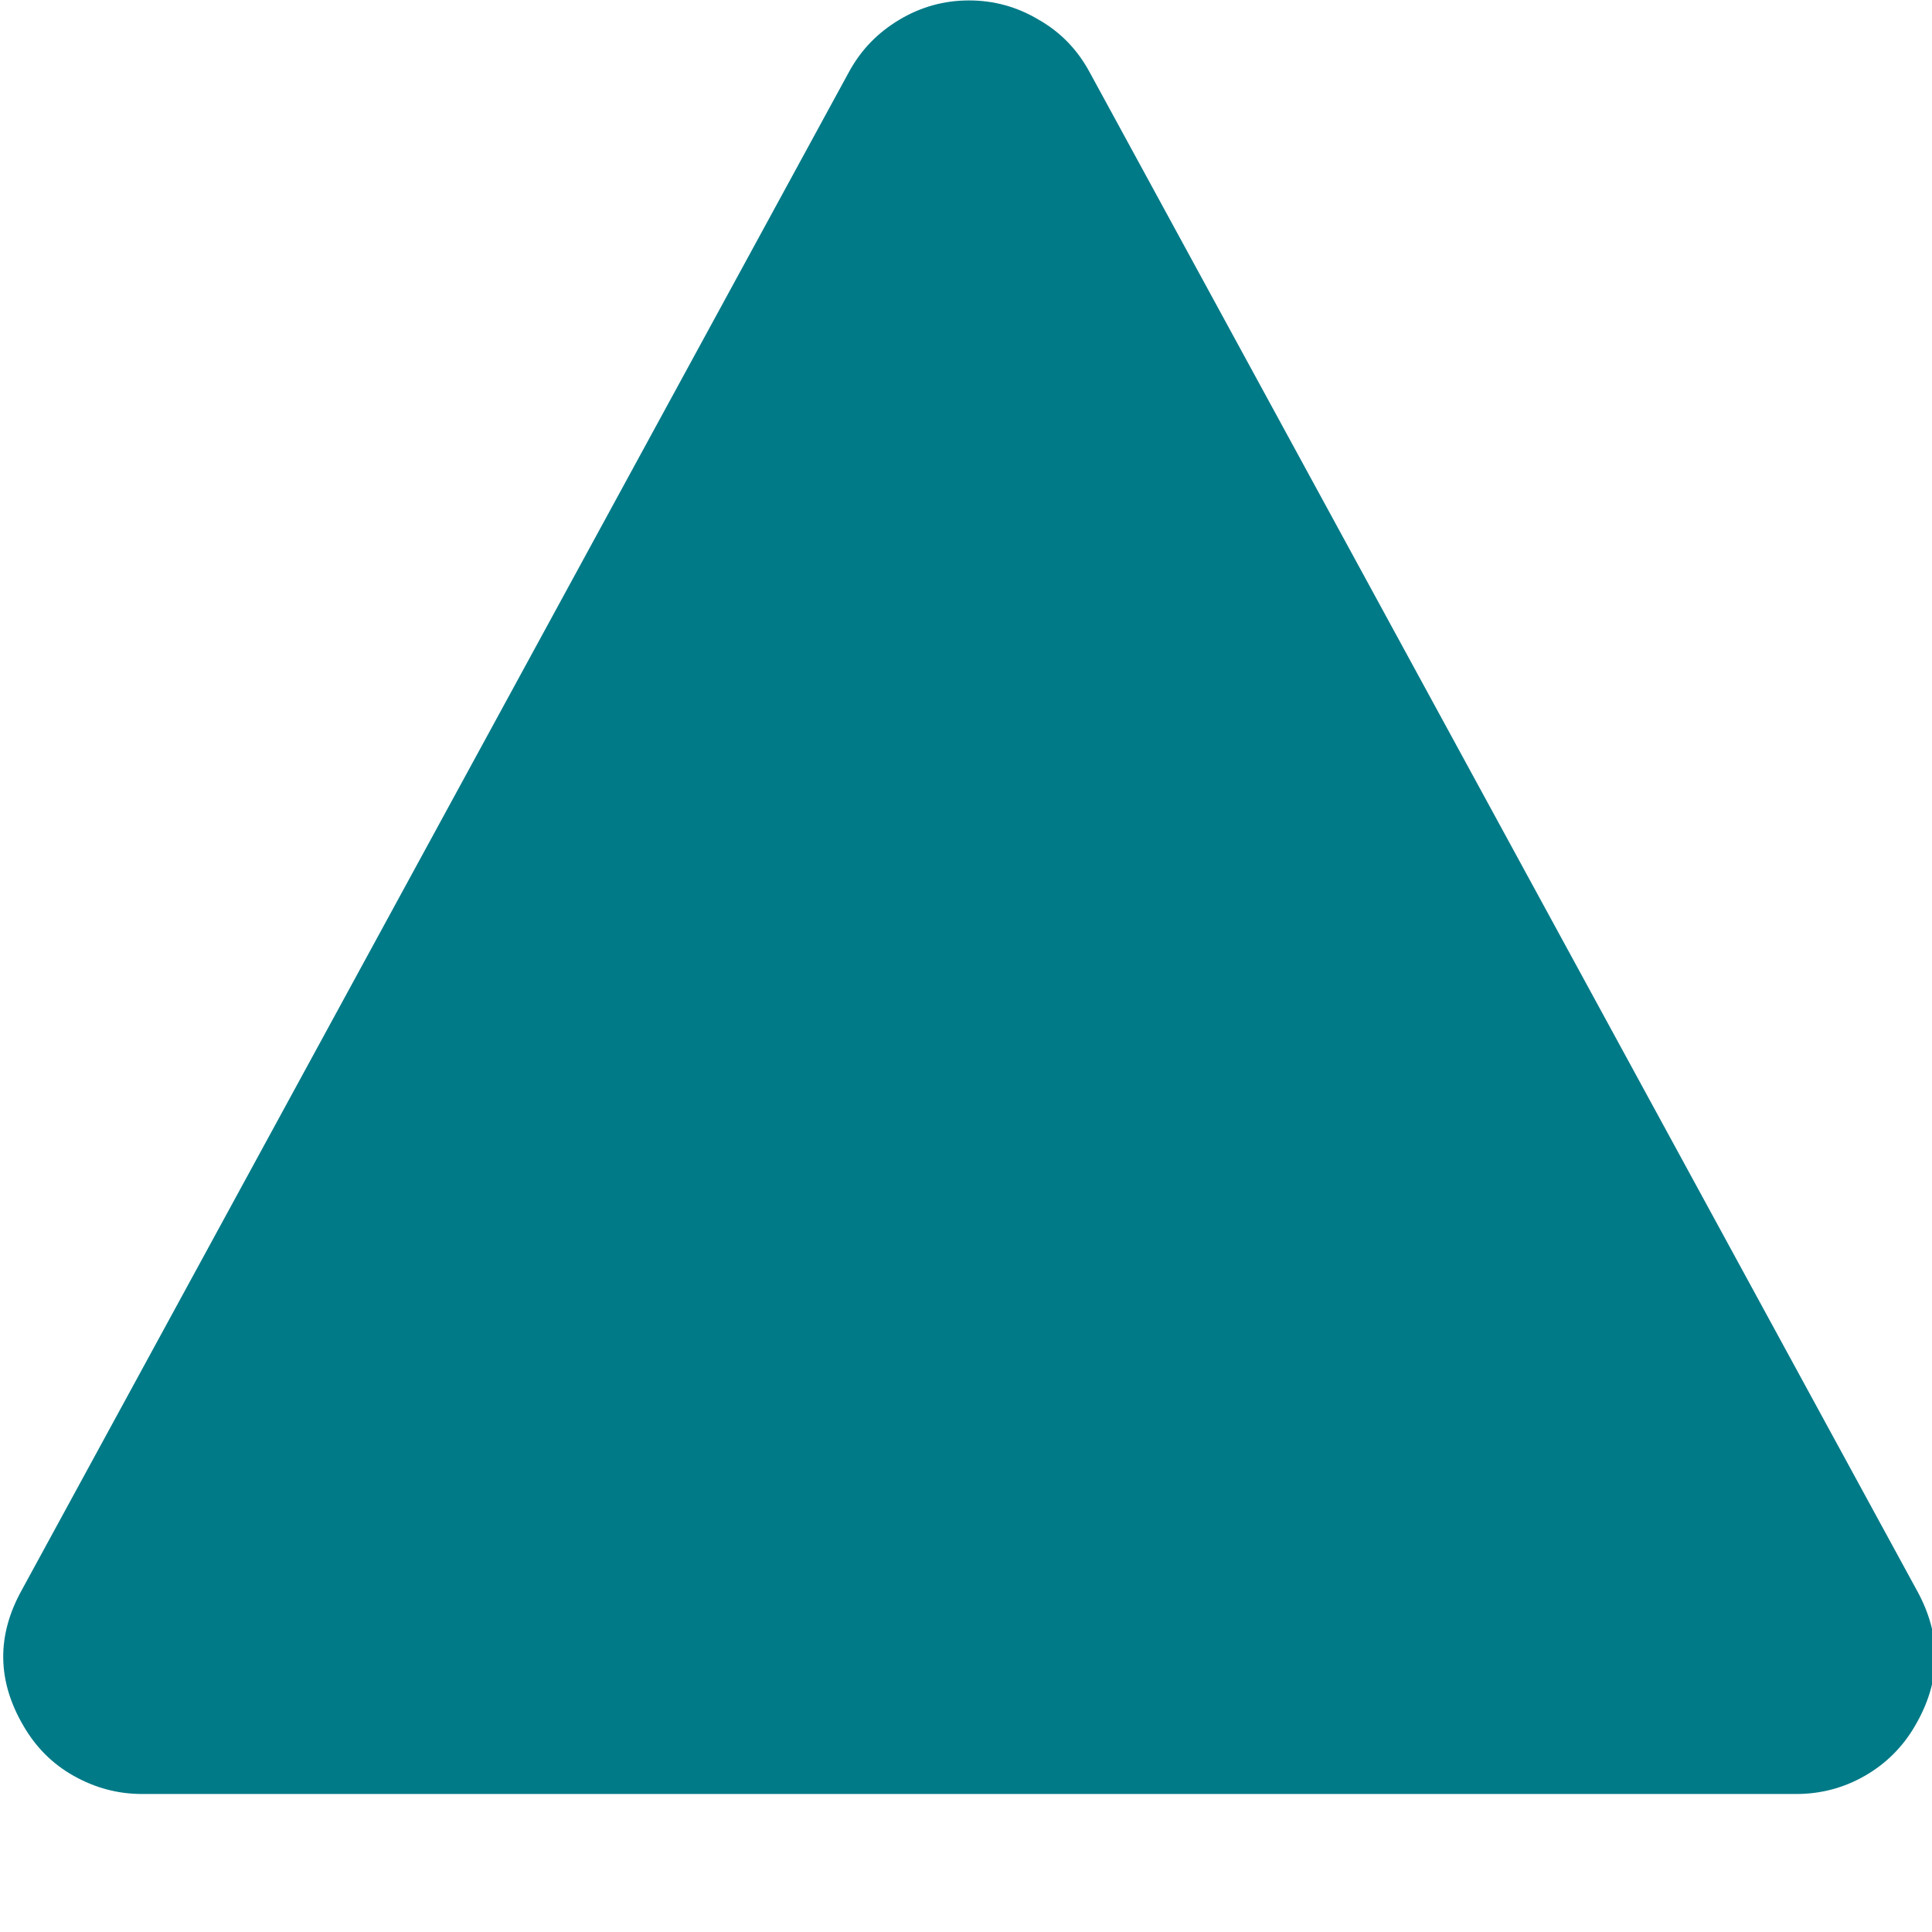 <?xml version="1.0" encoding="utf-8" ?>
<!--
  ~ Copyright 2018 Red Hat, Inc. and/or its affiliates.
  ~
  ~ Licensed under the Apache License, Version 2.0 (the "License");
  ~ you may not use this file except in compliance with the License.
  ~ You may obtain a copy of the License at
  ~
  ~     http://www.apache.org/licenses/LICENSE-2.0
  ~
  ~ Unless required by applicable law or agreed to in writing, software
  ~ distributed under the License is distributed on an "AS IS" BASIS,
  ~ WITHOUT WARRANTIES OR CONDITIONS OF ANY KIND, either express or implied.
  ~ See the License for the specific language governing permissions and
  ~ limitations under the License.
  -->
<!-- Generator: Adobe Illustrator 20.0.0, SVG Export Plug-In . SVG Version: 6.00 Build 0)  -->
<svg
  version="1.1"
  id="eventIntermediateSignalThrowing"
  xmlns="http://www.w3.org/2000/svg"
  x="0px"
  y="0px"
  width="448px"
  height="448px"
  viewBox="0 0 448 448"
  style="enable-background:new 0 0 448 448;"
  xml:space="preserve"
>
<style type="text/css">
.st0 {
  display: none;
}
.st1 {
  display: inline;
}
.st2 {
  opacity: 0.3;
  fill: none;
  enable-background: new;
}
.st3 {
  fill: none;
}
.event-intermediate-signal-throwing-css {
  fill: #007a87;
}
  </style>
<g id="Grid" class="st0">
	<g id="icomoon-ignore" class="st1">
		<line class="st2" x1="16" y1="0" x2="16" y2="448" />
		<line class="st3" x1="32" y1="0" x2="32" y2="448" />
		<line class="st2" x1="48" y1="0" x2="48" y2="448" />
		<line class="st3" x1="64" y1="0" x2="64" y2="448" />
		<line class="st2" x1="80" y1="0" x2="80" y2="448" />
		<line class="st3" x1="96" y1="0" x2="96" y2="448" />
		<line class="st2" x1="112" y1="0" x2="112" y2="448" />
		<line class="st3" x1="128" y1="0" x2="128" y2="448" />
		<line class="st2" x1="144" y1="0" x2="144" y2="448" />
		<line class="st3" x1="160" y1="0" x2="160" y2="448" />
		<line class="st2" x1="176" y1="0" x2="176" y2="448" />
		<line class="st3" x1="192" y1="0" x2="192" y2="448" />
		<line class="st2" x1="208" y1="0" x2="208" y2="448" />
		<line class="st3" x1="224" y1="0" x2="224" y2="448" />
		<line class="st2" x1="240" y1="0" x2="240" y2="448" />
		<line class="st3" x1="256" y1="0" x2="256" y2="448" />
		<line class="st2" x1="272" y1="0" x2="272" y2="448" />
		<line class="st3" x1="288" y1="0" x2="288" y2="448" />
		<line class="st2" x1="304" y1="0" x2="304" y2="448" />
		<line class="st3" x1="320" y1="0" x2="320" y2="448" />
		<line class="st2" x1="336" y1="0" x2="336" y2="448" />
		<line class="st3" x1="352" y1="0" x2="352" y2="448" />
		<line class="st2" x1="368" y1="0" x2="368" y2="448" />
		<line class="st3" x1="384" y1="0" x2="384" y2="448" />
		<line class="st2" x1="400" y1="0" x2="400" y2="448" />
		<line class="st3" x1="416" y1="0" x2="416" y2="448" />
		<line class="st2" x1="432" y1="0" x2="432" y2="448" />
		<line class="st2" x1="0" y1="16" x2="448" y2="16" />
		<line class="st3" x1="0" y1="32" x2="448" y2="32" />
		<line class="st2" x1="0" y1="48" x2="448" y2="48" />
		<line class="st3" x1="0" y1="64" x2="448" y2="64" />
		<line class="st2" x1="0" y1="80" x2="448" y2="80" />
		<line class="st3" x1="0" y1="96" x2="448" y2="96" />
		<line class="st2" x1="0" y1="112" x2="448" y2="112" />
		<line class="st3" x1="0" y1="128" x2="448" y2="128" />
		<line class="st2" x1="0" y1="144" x2="448" y2="144" />
		<line class="st3" x1="0" y1="160" x2="448" y2="160" />
		<line class="st2" x1="0" y1="176" x2="448" y2="176" />
		<line class="st3" x1="0" y1="192" x2="448" y2="192" />
		<line class="st2" x1="0" y1="208" x2="448" y2="208" />
		<line class="st3" x1="0" y1="224" x2="448" y2="224" />
		<line class="st2" x1="0" y1="240" x2="448" y2="240" />
		<line class="st3" x1="0" y1="256" x2="448" y2="256" />
		<line class="st2" x1="0" y1="272" x2="448" y2="272" />
		<line class="st3" x1="0" y1="288" x2="448" y2="288" />
		<line class="st2" x1="0" y1="304" x2="448" y2="304" />
		<line class="st3" x1="0" y1="320" x2="448" y2="320" />
		<line class="st2" x1="0" y1="336" x2="448" y2="336" />
		<line class="st3" x1="0" y1="352" x2="448" y2="352" />
		<line class="st2" x1="0" y1="368" x2="448" y2="368" />
		<line class="st3" x1="0" y1="384" x2="448" y2="384" />
		<line class="st2" x1="0" y1="400" x2="448" y2="400" />
		<line class="st3" x1="0" y1="416" x2="448" y2="416" />
		<line class="st2" x1="0" y1="432" x2="448" y2="432" />
	</g>
</g>
<path
    id="Icon"
    class="event-intermediate-signal-throwing-css"
    d="M252.7,16.8l191.8,352c5.8,10.5,5.7,21-0.5,31.5c-2.8,4.8-6.7,8.7-11.6,11.5s-10.2,4.2-15.9,4.2H33
	c-5.7,0-10.9-1.4-15.9-4.2s-8.8-6.7-11.6-11.5c-6.2-10.5-6.3-21-0.5-31.5l191.8-352c2.8-5.2,6.7-9.2,11.7-12.2s10.4-4.5,16.2-4.5
	s11.2,1.5,16.2,4.5C246,7.5,249.9,11.6,252.7,16.8z"
  />
</svg>
